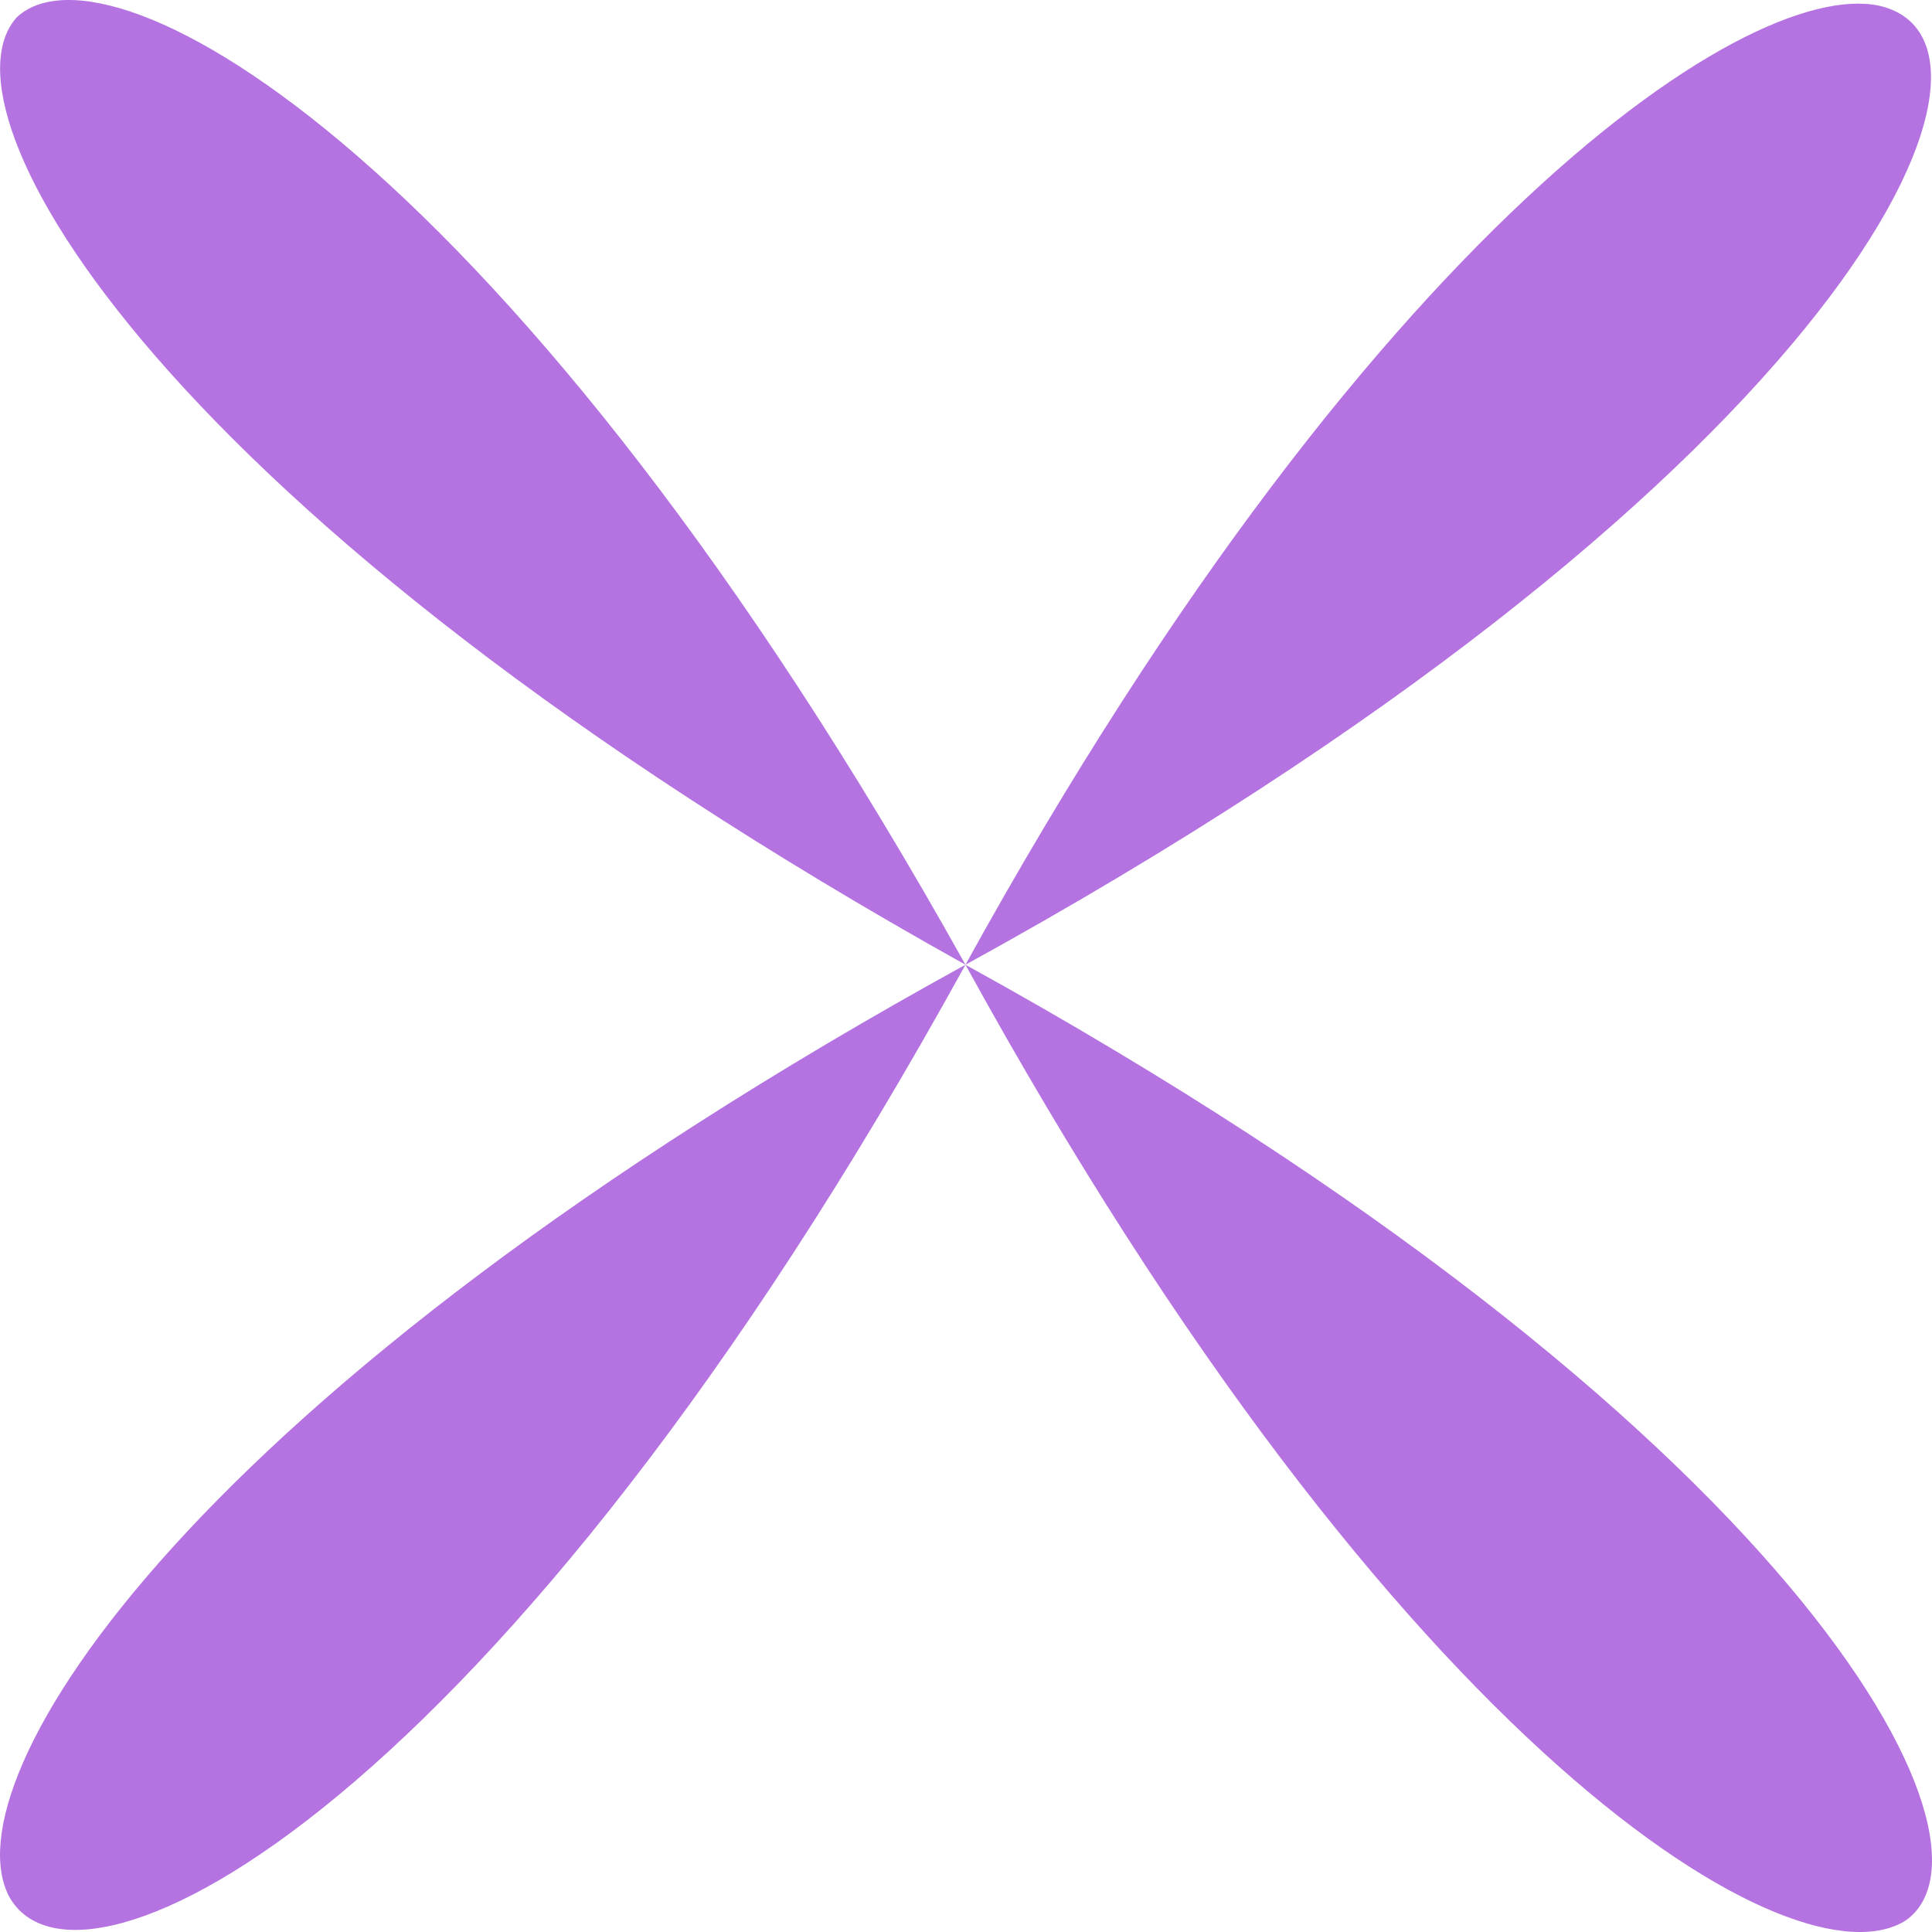 <svg width="32" height="32" viewBox="0 0 32 32" fill="none" xmlns="http://www.w3.org/2000/svg">
<g clip-path="url(#clip0_1_432)">
<path d="M15.991 15.979C29.767 23.571 33.372 30.519 31.569 31.806C29.767 32.964 23.201 29.104 15.991 15.979C8.266 30.004 1.313 33.478 0.155 31.42C-0.875 29.49 3.116 23.056 15.991 15.979C2.601 8.516 -1.133 1.825 0.283 0.281C1.828 -1.134 8.523 2.597 15.991 15.979C22.943 3.369 29.381 -0.62 31.312 0.152C33.629 1.053 30.282 8.13 15.991 15.979Z" fill="#B473E0"/>
</g>
<defs>
<clipPath id="clip0_1_432">
<rect width="32" height="32" fill="white"/>
</clipPath>
</defs>
</svg>
